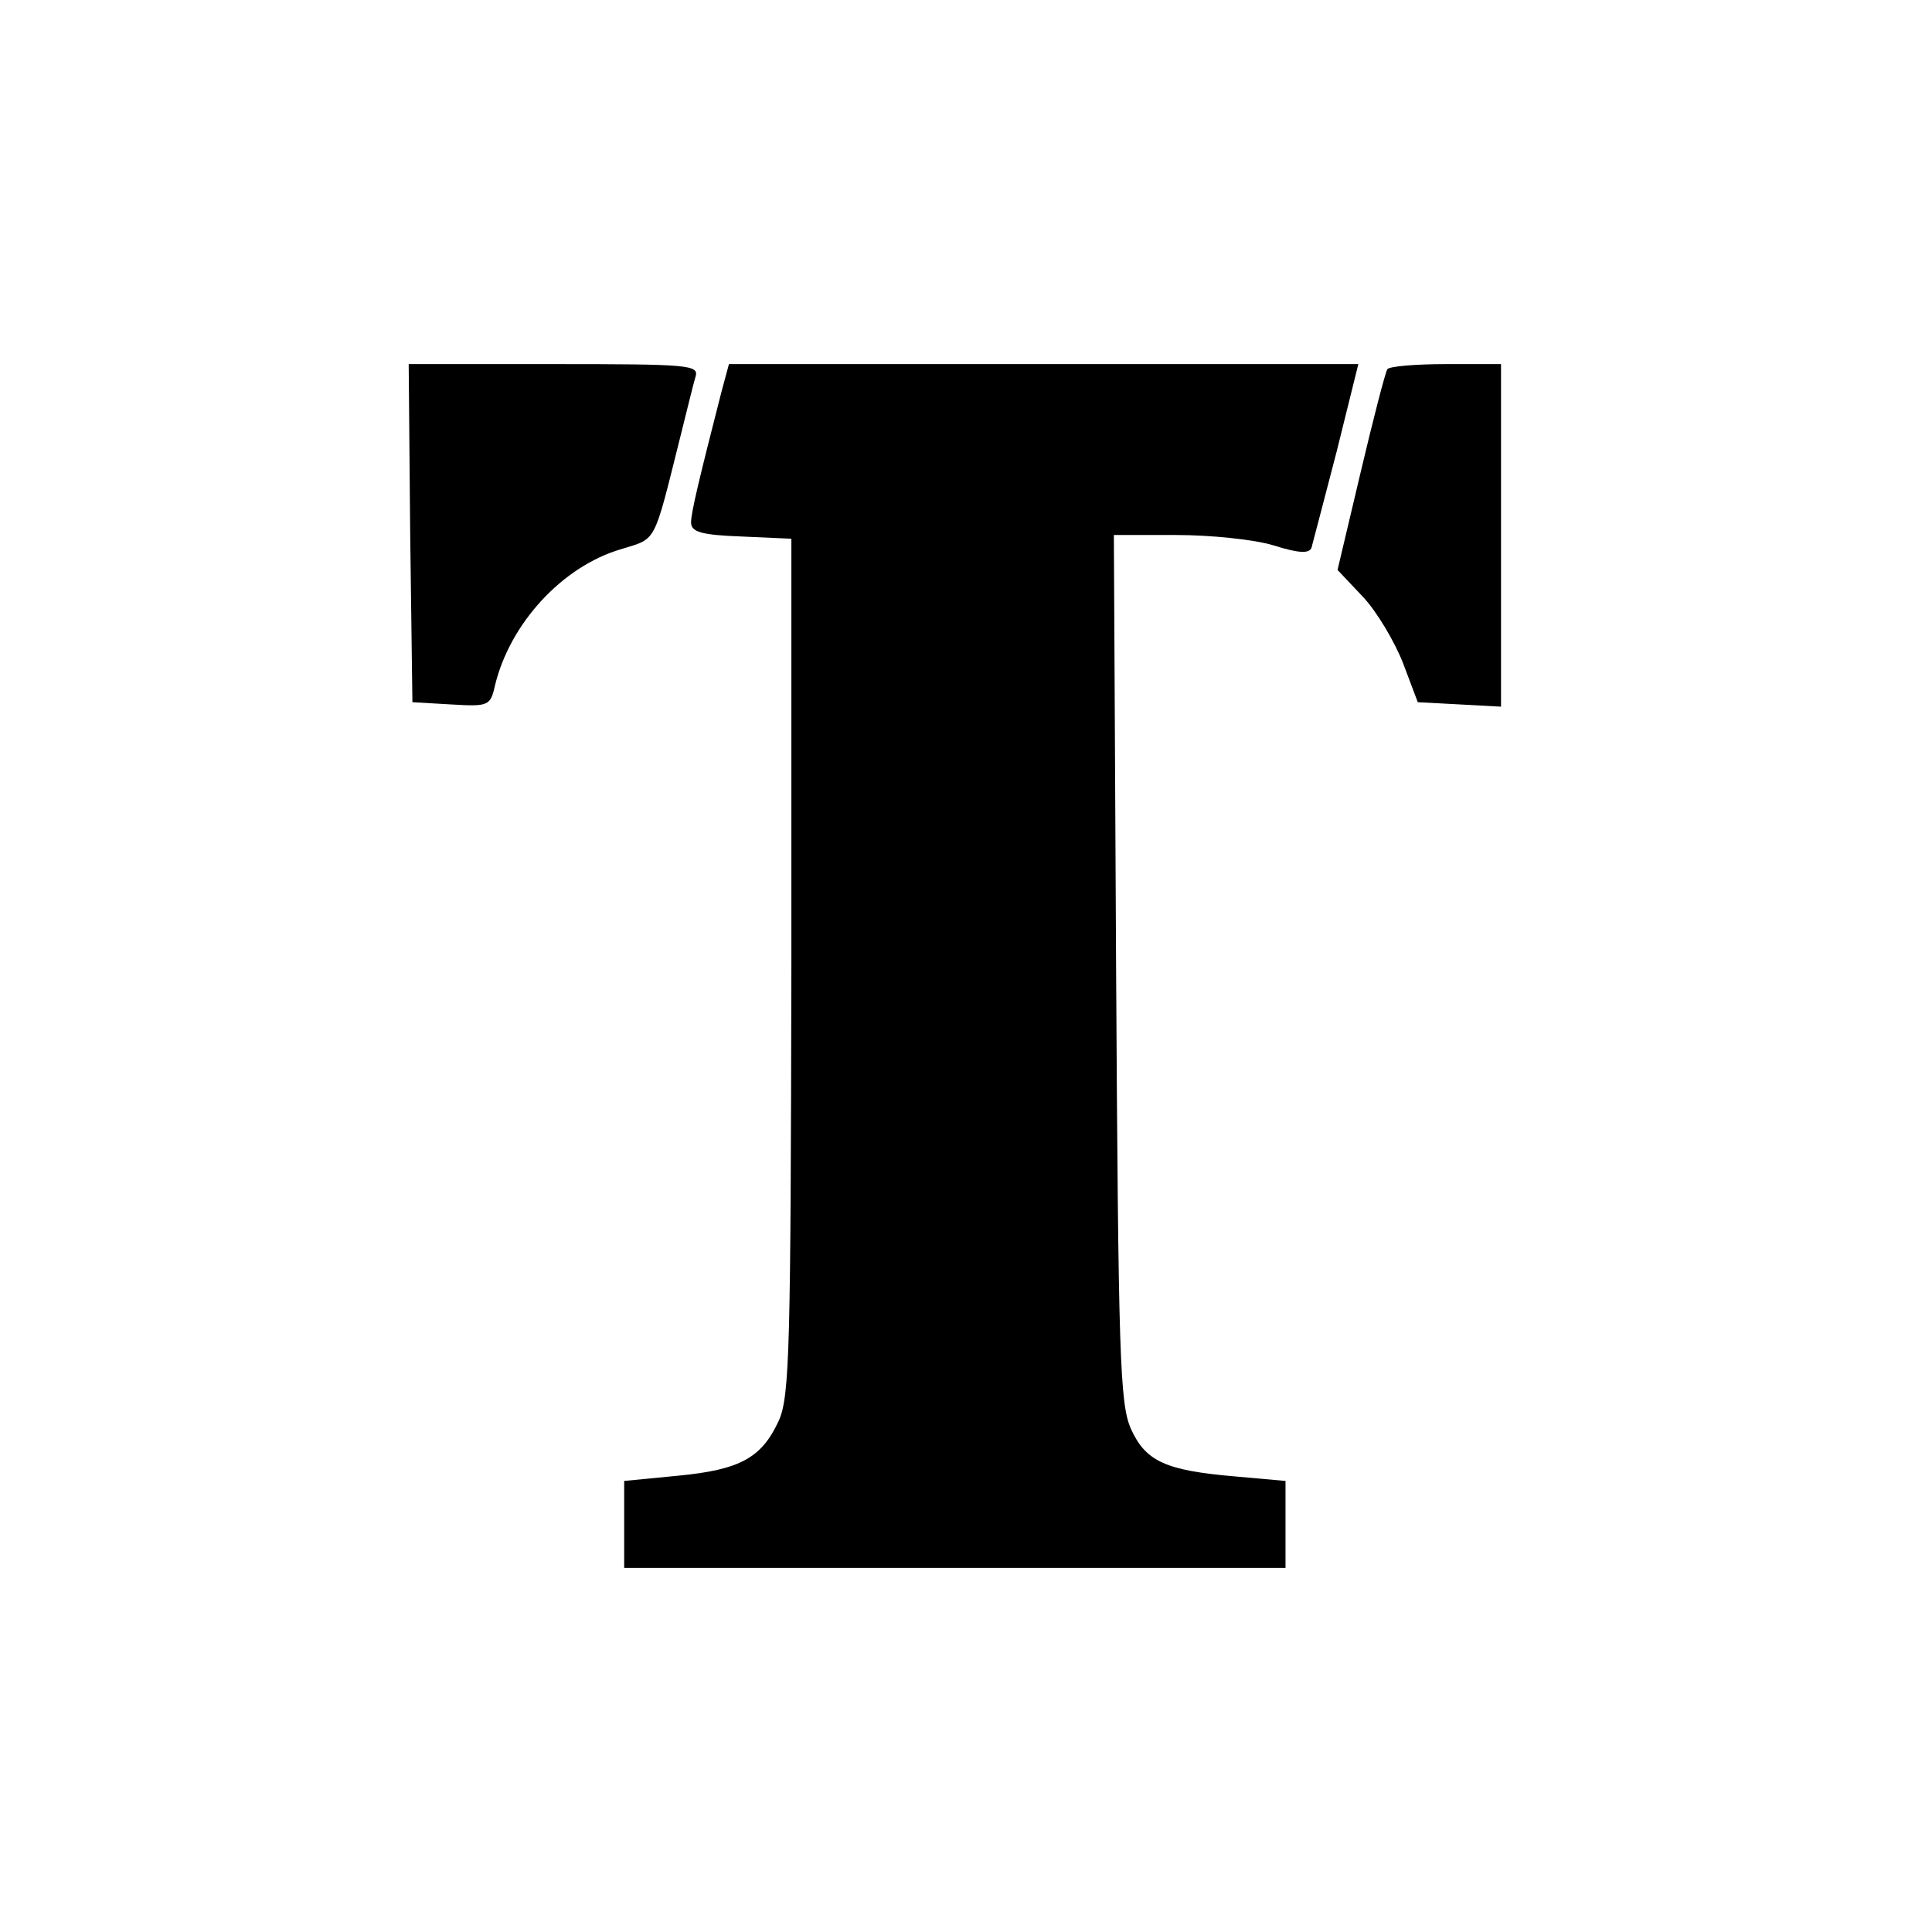 <?xml version="1.0" standalone="no"?>
<!DOCTYPE svg PUBLIC "-//W3C//DTD SVG 20010904//EN"
 "http://www.w3.org/TR/2001/REC-SVG-20010904/DTD/svg10.dtd">
<svg version="1.0" xmlns="http://www.w3.org/2000/svg"
 width="260pt" height="260pt" viewBox="0 0 260 260"
 preserveAspectRatio="xMidYMid meet">
<g transform="translate(0,260) scale(0.1,-0.1)"
fill="#000000" stroke="none">
<path d="M552 1883 l3 -228 52 -3 c50 -3 53 -2 59 25 20 84 91 161 170 184 48
15 43 5 79 149 9 36 18 73 21 83 5 16 -9 17 -191 17 l-195 0 2 -227z"/>
<path d="M971 2073 c-30 -117 -41 -163 -41 -176 0 -13 14 -17 68 -19 l67 -3 0
-575 c-1 -511 -2 -579 -17 -612 -23 -50 -52 -66 -136 -74 l-72 -7 0 -58 0 -59
445 0 445 0 0 59 0 58 -67 6 c-94 8 -121 20 -141 64 -15 34 -17 97 -20 621
l-3 582 84 0 c46 0 105 -6 131 -14 35 -11 48 -11 51 -3 2 7 17 65 34 130 l29
117 -424 0 -423 0 -10 -37z"/>
<path d="M1867 2103 c-3 -5 -19 -67 -36 -139 l-31 -131 34 -36 c19 -20 43 -61
54 -89 l20 -53 56 -3 56 -3 0 231 0 230 -74 0 c-41 0 -77 -3 -79 -7z"/>
</g>
</svg>
